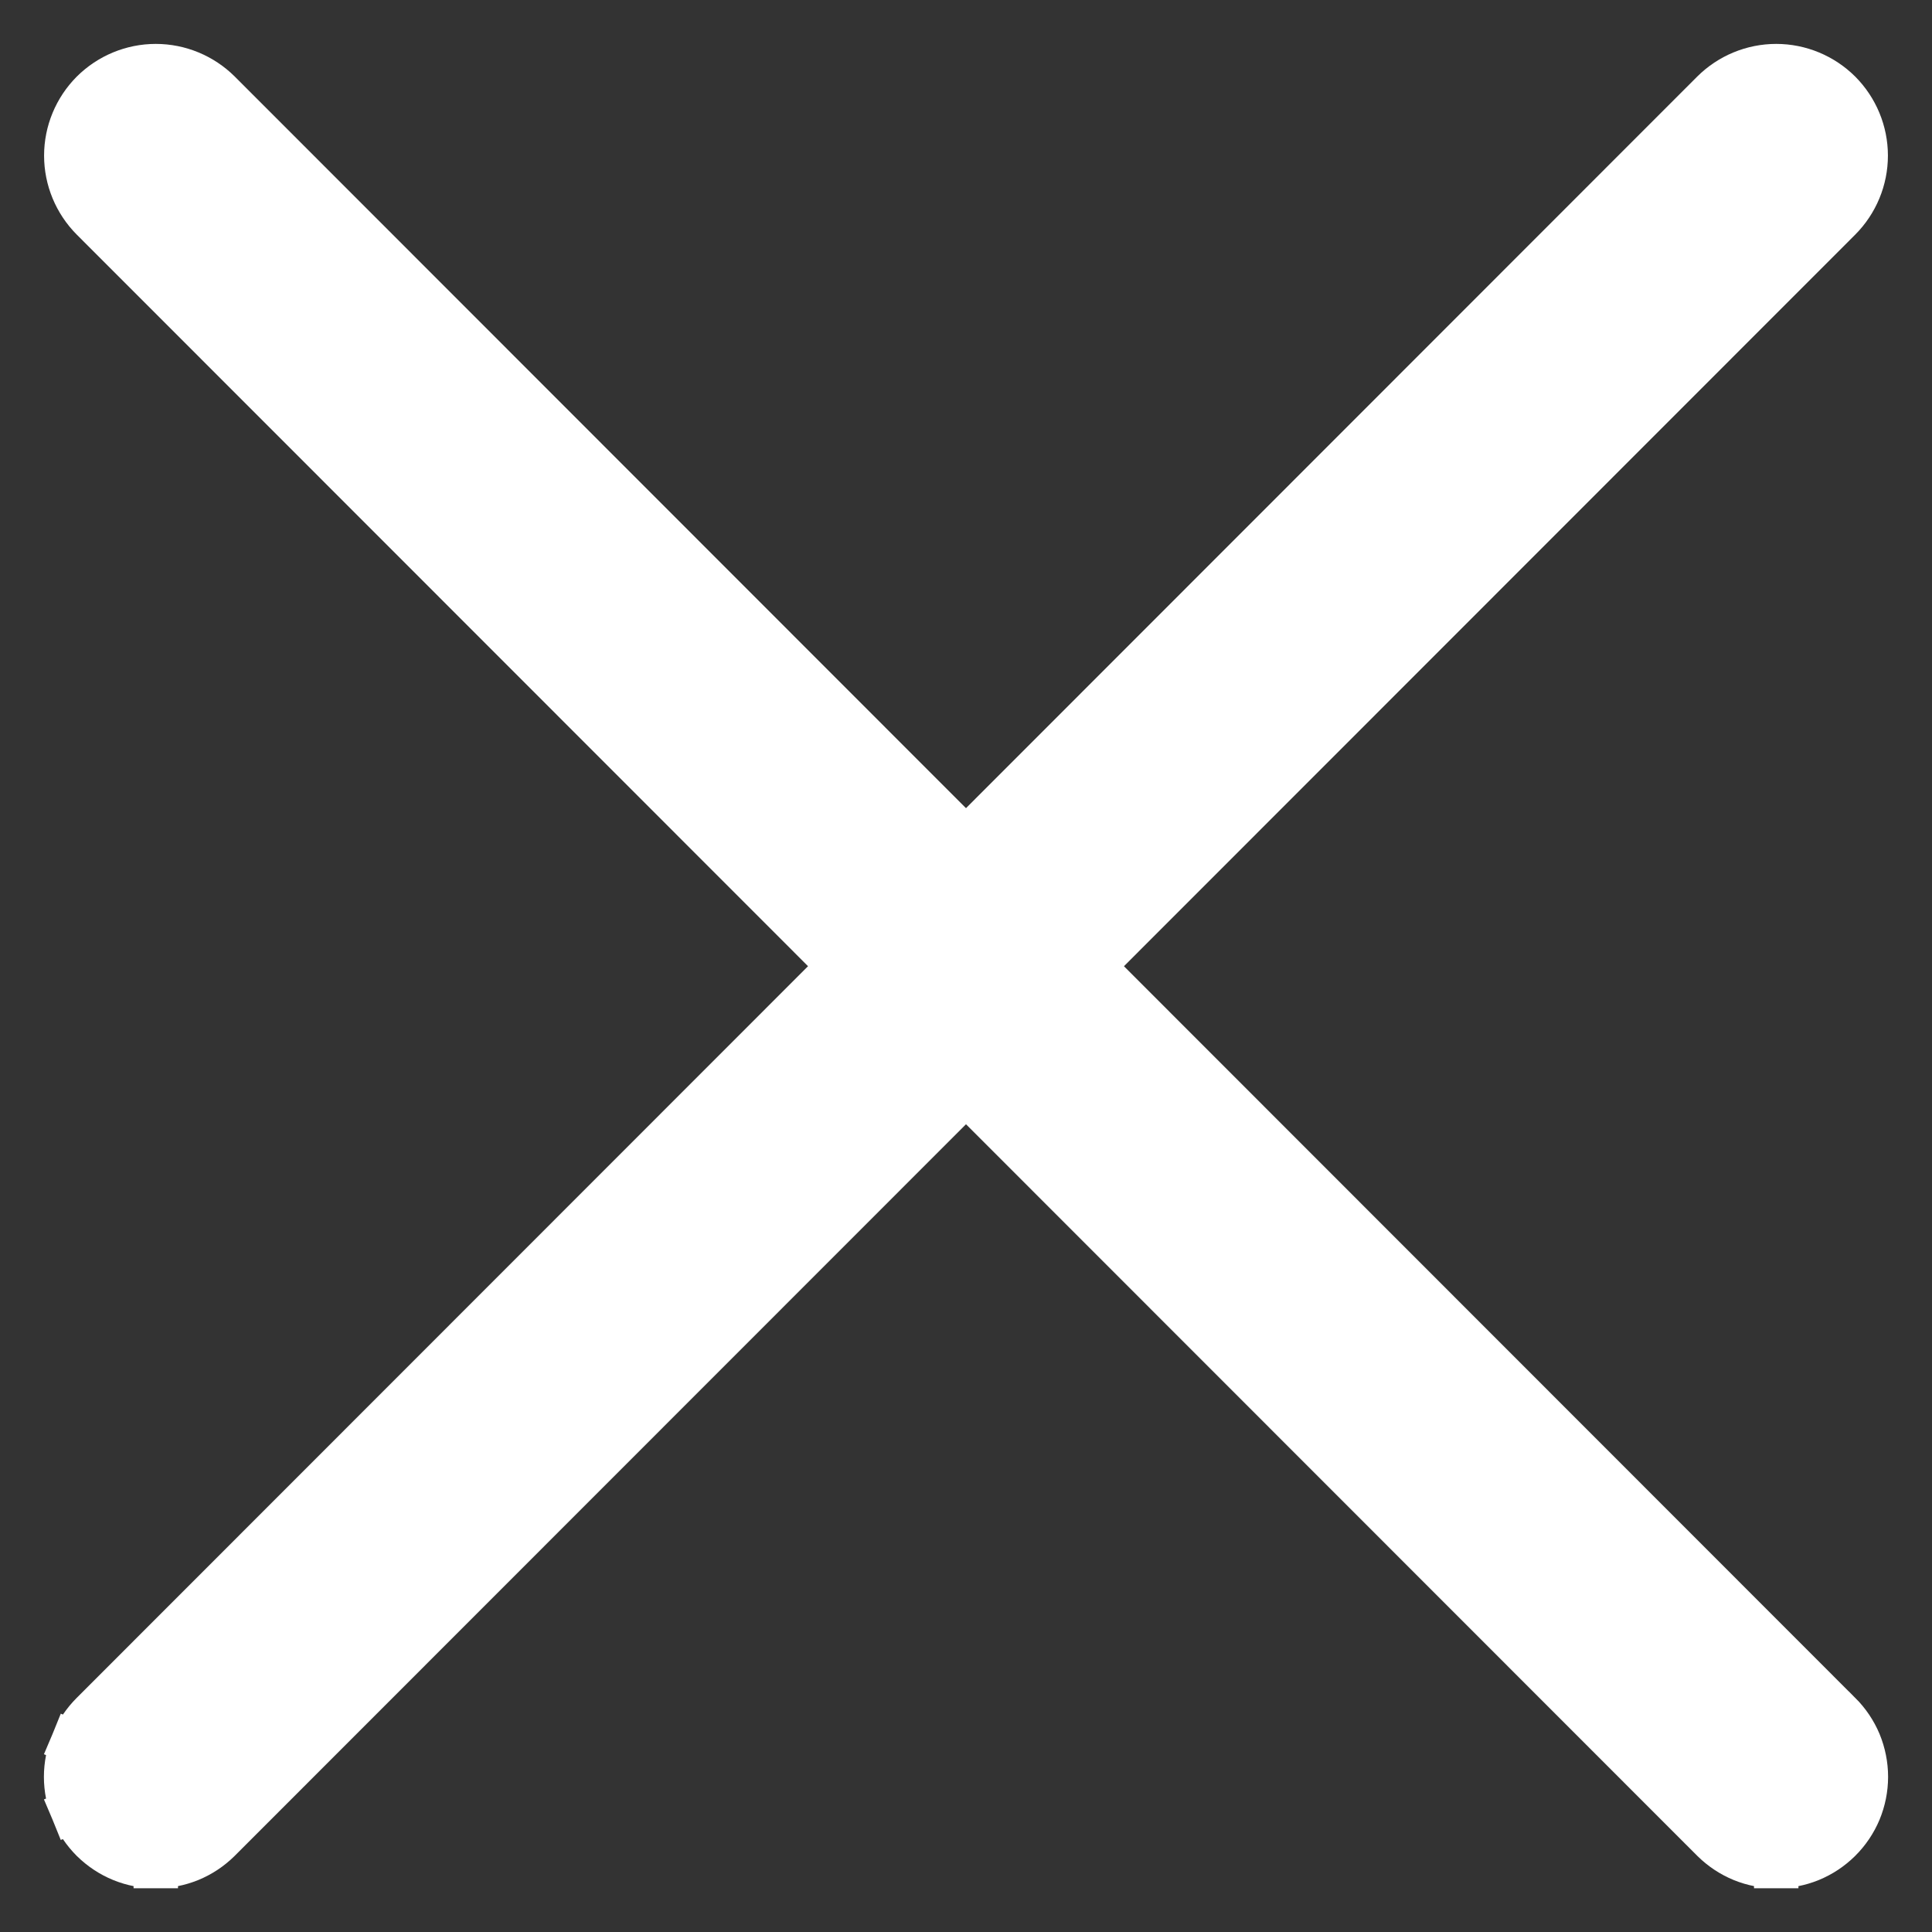 <svg width="22" height="22" viewBox="0 0 22 22" fill="none" xmlns="http://www.w3.org/2000/svg">
<rect x="0" y="0" width="22" height="22" fill="#333333" stroke="none"/>
<path d="M1.773 21.252C1.907 21.253 2.039 21.227 2.163 21.177C2.287 21.126 2.4 21.051 2.495 20.957L2.496 20.956L20.949 2.495C21.14 2.303 21.248 2.043 21.248 1.772C21.248 1.501 21.14 1.241 20.949 1.049C20.757 0.858 20.497 0.75 20.226 0.75C19.955 0.75 19.695 0.858 19.503 1.049L1.051 19.51C1.051 19.51 1.051 19.51 1.051 19.51C0.956 19.605 0.88 19.717 0.828 19.841L1.059 19.937L0.828 19.841C0.777 19.965 0.75 20.099 0.75 20.233C0.75 20.368 0.777 20.501 0.828 20.625L1.059 20.529L0.828 20.625C0.88 20.749 0.956 20.862 1.051 20.957C1.147 21.051 1.259 21.126 1.384 21.177C1.507 21.227 1.64 21.253 1.773 21.252ZM1.773 21.252C1.773 21.252 1.772 21.252 1.772 21.252L1.773 21.002L1.775 21.252C1.774 21.252 1.774 21.252 1.773 21.252Z" fill="white" stroke="white" stroke-width="0.5"/>
<path d="M20.227 21.252C20.36 21.253 20.493 21.227 20.616 21.177C20.74 21.126 20.853 21.051 20.948 20.957C21.044 20.862 21.12 20.749 21.172 20.625C21.223 20.501 21.25 20.368 21.25 20.233C21.25 20.099 21.223 19.965 21.172 19.841C21.12 19.717 21.044 19.605 20.949 19.51C20.949 19.51 20.949 19.51 20.948 19.51L2.497 1.049C2.305 0.858 2.045 0.75 1.774 0.75C1.503 0.75 1.243 0.858 1.051 1.049C0.86 1.241 0.752 1.501 0.752 1.772C0.752 2.043 0.86 2.303 1.051 2.495L19.504 20.956L19.505 20.957C19.6 21.051 19.713 21.126 19.837 21.177C19.96 21.227 20.093 21.253 20.227 21.252ZM20.227 21.252C20.226 21.252 20.226 21.252 20.225 21.252L20.227 21.002L20.228 21.252C20.227 21.252 20.227 21.252 20.227 21.252Z" fill="white" stroke="white" stroke-width="0.5"/>
</svg>
